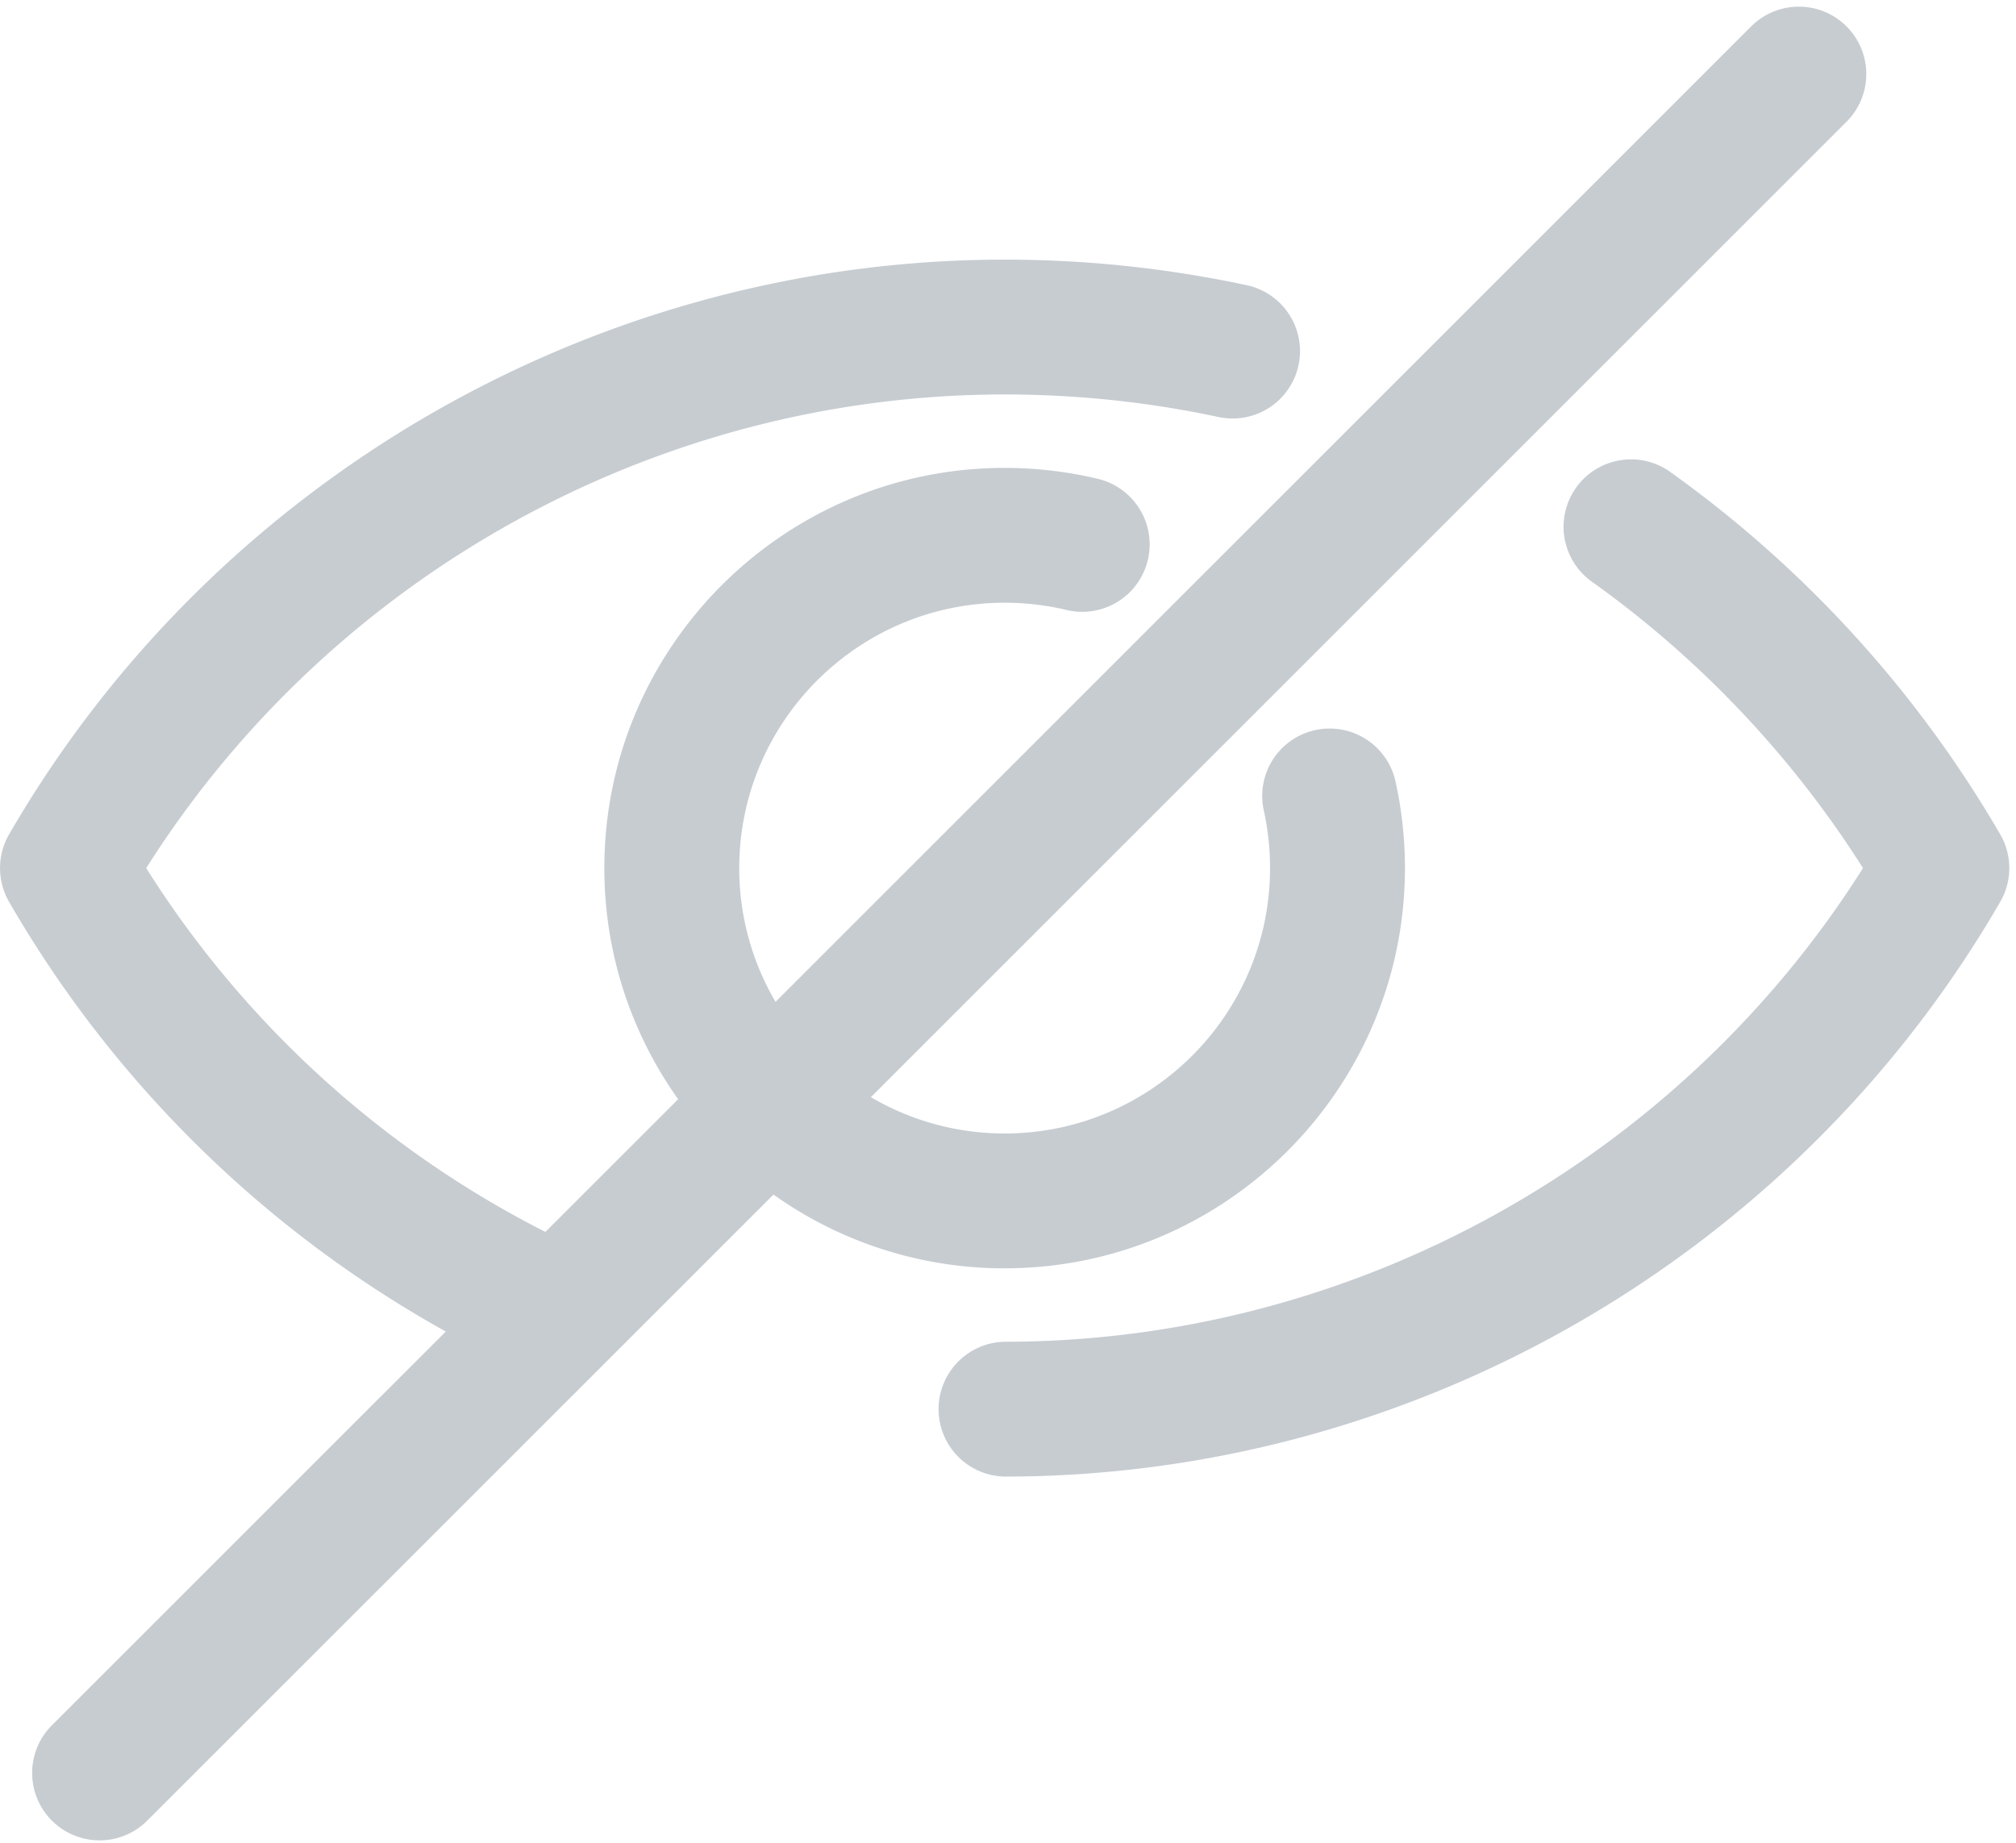 <svg width="70" height="64" viewBox="0 0 70 64" xmlns="http://www.w3.org/2000/svg">
    <title>
        invisible-symbol
    </title>
    <g fill="#C7CCD1" fill-rule="nonzero">
        <path d="M69.452 28.977a40.395 40.395 0 0 0-11.507-12.621 2.342 2.342 0 0 0-2.71 3.819 35.72 35.72 0 0 1 9.453 9.975c-6.435 10.18-17.73 16.449-29.805 16.449a2.342 2.342 0 0 0 0 4.683c14.198 0 27.444-7.648 34.569-19.96.42-.725.42-1.62 0-2.345z"/>
        <path d="M34.883 44.049c7.664 0 13.9-6.236 13.9-13.9 0-1.014-.11-2.026-.328-3.01a2.34 2.34 0 1 0-4.573 1.01c.144.652.217 1.325.217 2 0 5.082-4.134 9.217-9.216 9.217-1.693 0-3.28-.461-4.644-1.261L64.116 4.228A2.341 2.341 0 1 0 60.805.917L26.928 34.794a9.157 9.157 0 0 1-1.26-4.644c0-5.082 4.134-9.217 9.215-9.217.728 0 1.452.085 2.15.252a2.341 2.341 0 1 0 1.088-4.555 13.96 13.96 0 0 0-3.238-.38c-7.664 0-13.899 6.236-13.899 13.9 0 2.988.951 5.756 2.562 8.026l-4.609 4.609A35.238 35.238 0 0 1 5.077 30.15C11.514 19.97 22.809 13.7 34.884 13.7c2.502 0 5 .264 7.423.783a2.34 2.34 0 1 0 .982-4.578 40.14 40.14 0 0 0-8.405-.888c-14.197 0-27.443 7.648-34.568 19.96-.42.726-.42 1.62 0 2.346a39.922 39.922 0 0 0 15.162 14.922L1.802 59.92a2.341 2.341 0 1 0 3.311 3.311l21.744-21.743a13.82 13.82 0 0 0 8.026 2.562z"/>
    </g>
</svg>
